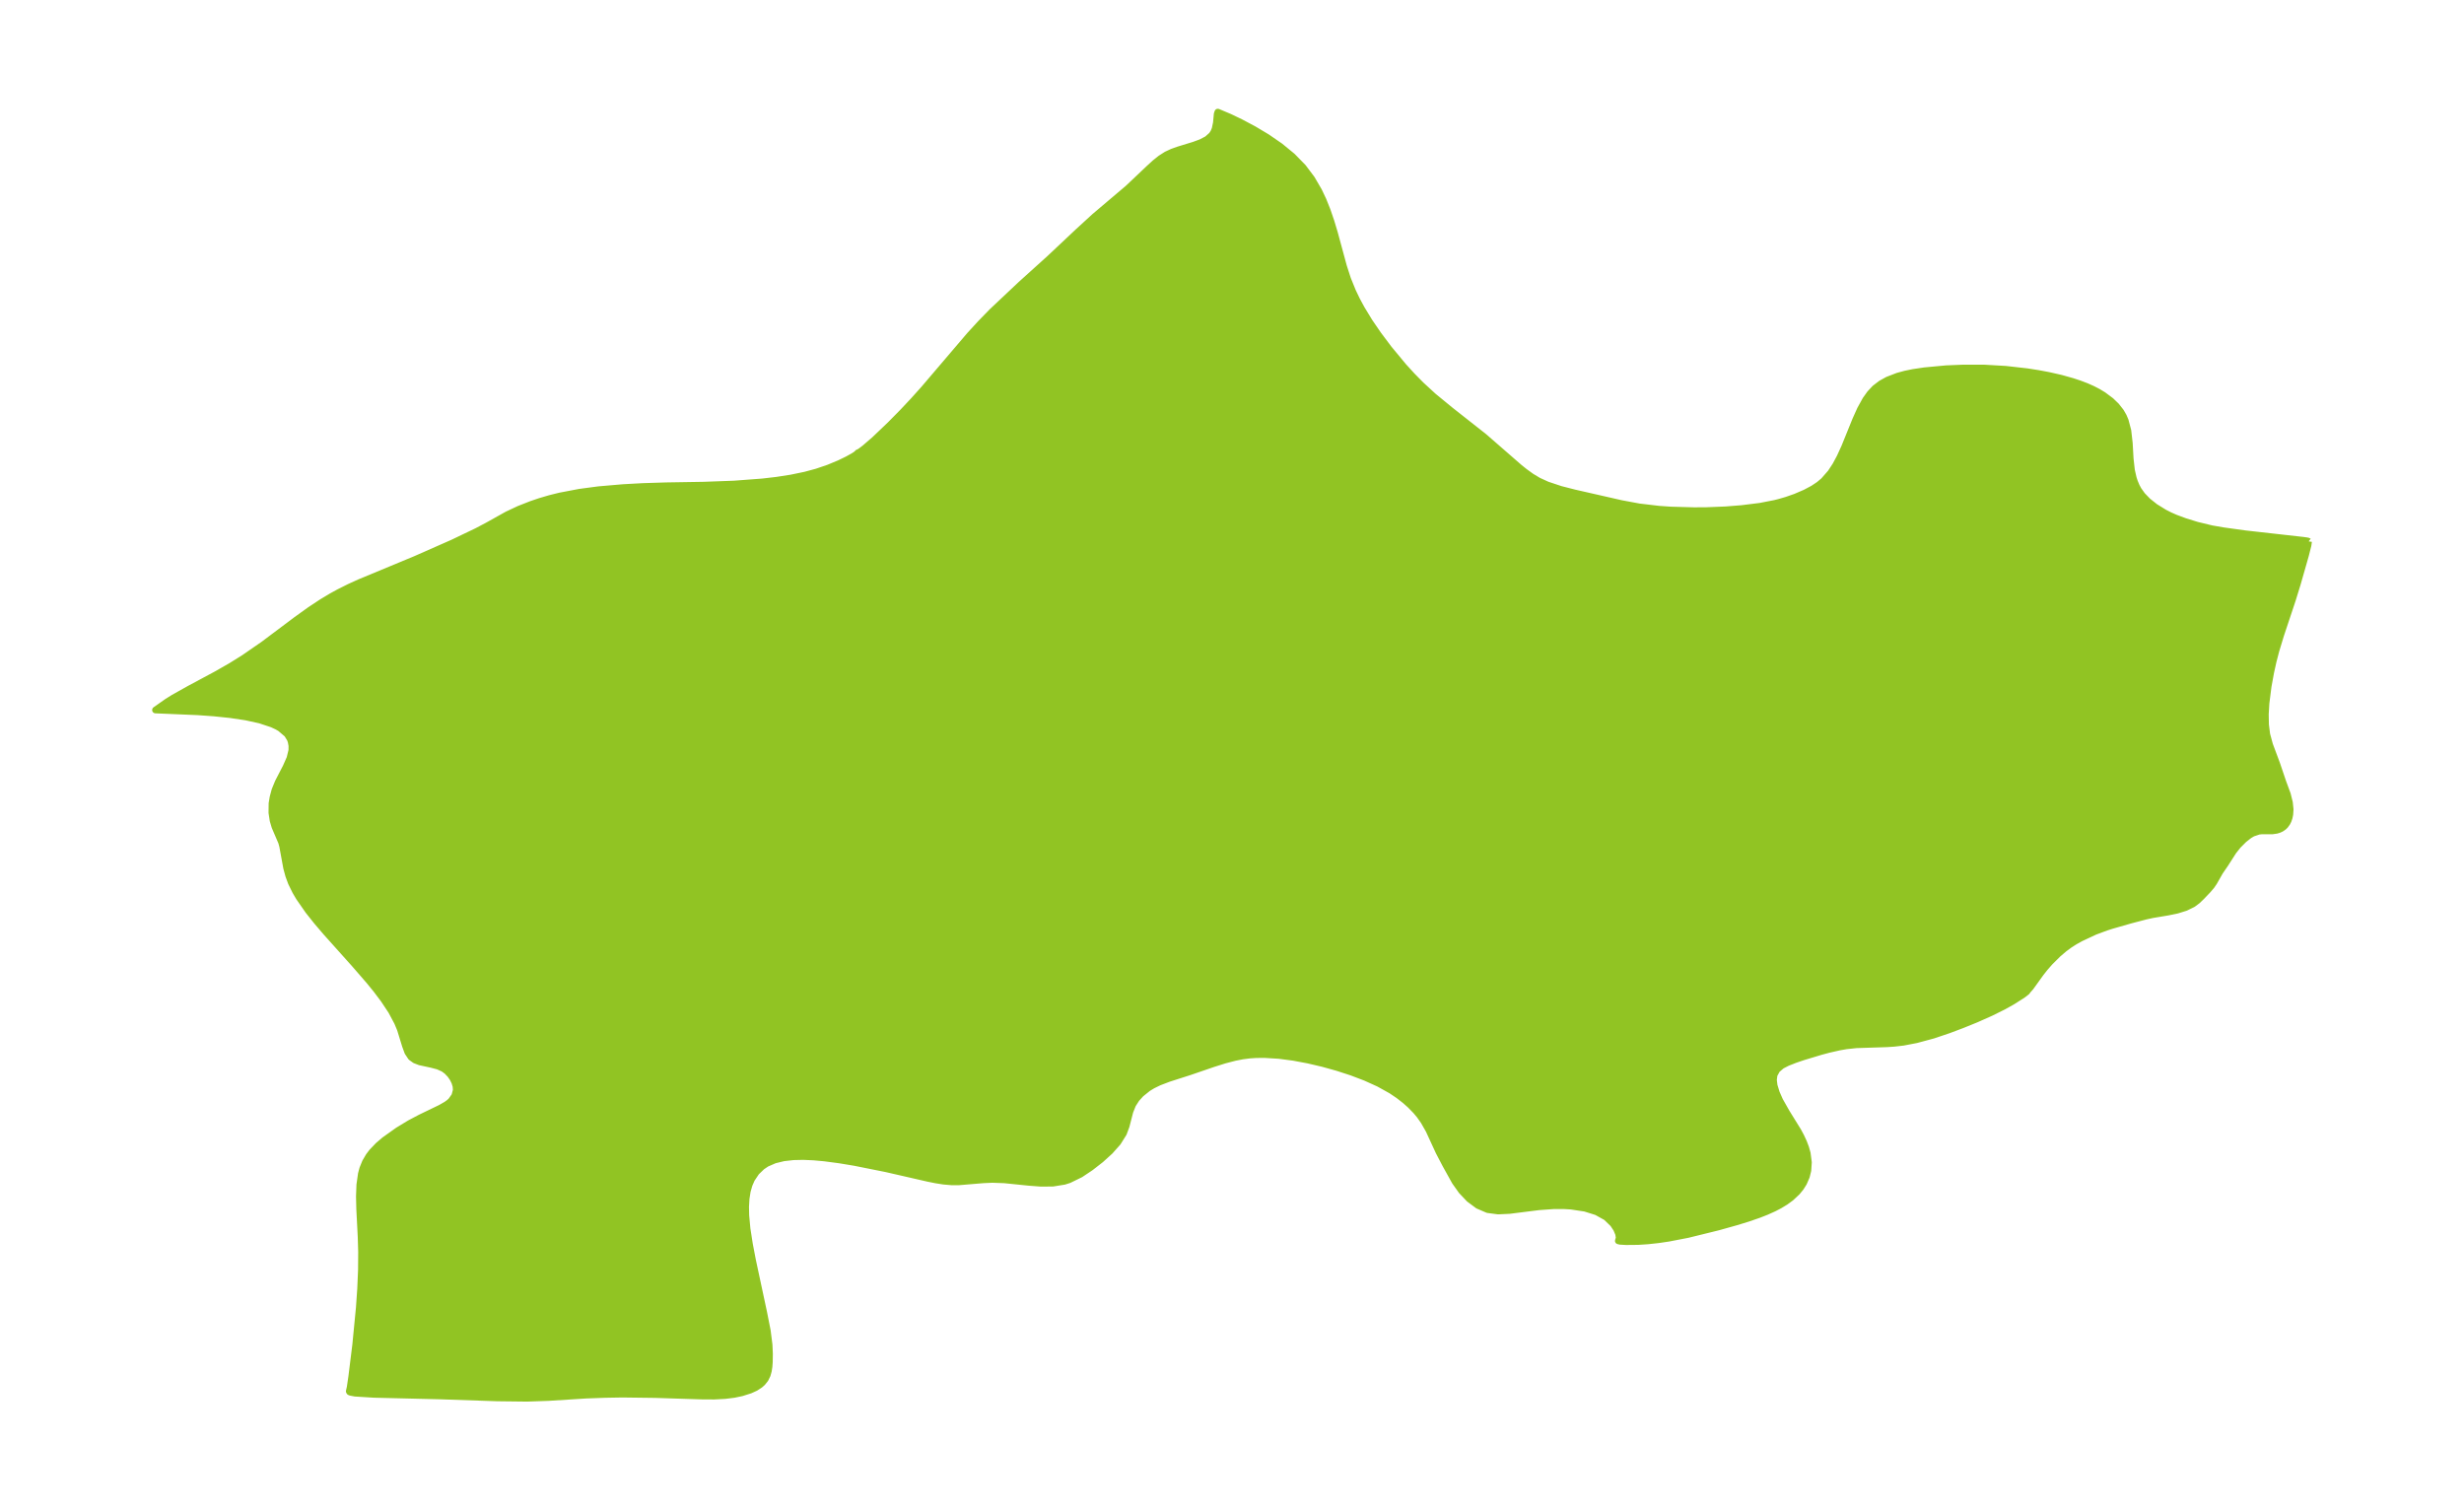<?xml version="1.0" encoding="UTF-8"?>
<!DOCTYPE svg  PUBLIC '-//W3C//DTD SVG 1.1//EN'  'http://www.w3.org/Graphics/SVG/1.1/DTD/svg11.dtd'>
<svg width="371.52pt" height="227.73pt" version="1.1" viewBox="0 0 371.52 227.73" xmlns="http://www.w3.org/2000/svg" xmlns:xlink="http://www.w3.org/1999/xlink">
 <defs>
  <style type="text/css">*{stroke-linejoin: round; stroke-linecap: butt}</style>
 </defs>
 <g id="figure_1">
  <g id="patch_1">
   <path d="m0 227.73h371.52v-227.73h-371.52v227.73z" fill="none"/>
  </g>
  <g id="axes_1">
   <g id="PatchCollection_1">
    <defs>
     <path id="m2bd0f9bdbb" d="m348.09-146.1-0.086 0.603-0.378 1.49-1.231 4.311-0.746 2.412-1.769 5.308-0.705 2.322-0.428 1.641-0.364 1.64-0.39 2.138-0.321 2.533-0.098 1.66 0.029 1.572 0.183 1.462 0.429 1.581 1.061 2.84 0.932 2.754 0.686 1.861 0.311 1.252 0.107 1.034-0.051 0.753-0.097 0.476-0.151 0.444-0.173 0.345-0.284 0.39-0.243 0.234-0.335 0.23-0.352 0.164-0.371 0.113-0.668 0.096-1.528-0.01-0.48 0.051-0.929 0.312-0.53 0.315-0.791 0.626-0.889 0.888-0.699 0.881-1.24 1.934-0.793 1.156-0.874 1.54-0.392 0.58-0.511 0.599-0.972 1.02-0.635 0.61-0.678 0.508-1.102 0.54-1.283 0.4-1.396 0.289-2.299 0.383-1.032 0.226-2.242 0.587-2.869 0.821-0.85 0.27-1.714 0.638-2.141 1.001-0.885 0.492-0.758 0.483-0.817 0.6-0.944 0.802-1.242 1.236-0.731 0.835-0.647 0.819-1.52 2.113-0.406 0.454-0.179 0.246-0.622 0.481-1.564 0.992-1.315 0.733-1.925 0.957-2.229 0.991-2.106 0.854-2.032 0.764-2.34 0.788-2.523 0.678-1.964 0.378-1.422 0.161-1.091 0.071-4.567 0.146-1.512 0.163-1.031 0.177-1.63 0.37-1.194 0.321-2.696 0.814-1.13 0.384-1.204 0.473-0.848 0.435-0.713 0.608-0.432 0.777-0.099 0.765 0.105 0.857 0.342 1.119 0.504 1.139 1.031 1.819 1.723 2.782 0.452 0.847 0.397 0.861 0.31 0.82 0.233 0.827 0.178 1.367-0.082 1.223-0.223 0.904-0.42 0.97-0.45 0.716-0.548 0.67-0.907 0.848-0.817 0.6-0.898 0.547-0.878 0.455-1.105 0.497-1.165 0.458-1.665 0.573-1.74 0.534-2.722 0.763-4.575 1.127-2.904 0.561-1.526 0.225-1.582 0.173-1.471 0.098-1.821 0.018-0.881-0.05-0.293-0.071 0.134-0.458-0.094-0.596-0.31-0.74-0.507-0.767-1.04-1.003-1.454-0.808-1.743-0.545-2.091-0.316-1.016-0.061-1.683 0.002-2.173 0.156-4.431 0.557-1.71 0.08-1.571-0.208-1.468-0.63-1.314-0.977-1.155-1.222-0.984-1.384-1.435-2.585-1.007-1.929-1.507-3.267-0.762-1.338-0.641-0.907-0.548-0.654-0.856-0.878-0.783-0.696-0.967-0.754-1.121-0.756-1.872-1.04-1.998-0.905-2.088-0.794-2.15-0.699-2.189-0.61-2.211-0.518-2.216-0.415-2.206-0.29-2.181-0.133-1.256 0.012-0.991 0.066-1.079 0.14-1.132 0.22-1.549 0.402-1.719 0.541-3.581 1.228-3.149 1.009-1.446 0.553-0.951 0.463-0.711 0.432-1.07 0.86-0.67 0.74-0.567 0.882-0.416 1.049-0.562 2.179-0.405 1.089-0.862 1.379-1.179 1.327-1.395 1.265-1.525 1.186-1.528 1.021-1.719 0.838-0.728 0.233-1.709 0.275-1.789 0.016-1.835-0.139-3.698-0.378-1.81-0.065-1.363 0.061-3.662 0.305-1.131 0.002-1.183-0.102-1.159-0.181-1.19-0.239-6.308-1.446-4.764-0.954-2.298-0.381-2.267-0.299-1.611-0.147-1.566-0.068-1.504 0.033-1.47 0.166-1.357 0.33-1.213 0.529-0.689 0.462-0.854 0.824-0.707 1.052-0.369 0.845-0.28 0.979-0.177 1.129-0.07 1.229 0.025 1.285 0.187 2.023 0.366 2.351 0.455 2.378 1.69 7.893 0.544 2.756 0.269 2.112 0.061 1.365-0.02 1.244-0.052 0.696-0.097 0.633-0.175 0.622-0.305 0.623-0.431 0.537-0.371 0.328-0.659 0.428-0.82 0.376-1.264 0.4-1.158 0.242-1.36 0.169-1.644 0.086-1.905-0.012-6.965-0.223-4.982-0.063-2.602 0.045-2.859 0.104-5.694 0.36-3.199 0.112-4.477-0.053-8.674-0.296-9.93-0.24-2.846-0.177-0.664-0.126-0.166-0.067-0.056-0.096 0.136-0.595 0.238-1.615 0.596-4.811 0.546-5.611 0.197-2.851 0.12-2.813 0.02-2.743-0.067-2.229-0.216-4.203-0.045-1.895 0.066-1.779 0.234-1.641 0.209-0.785 0.403-0.989 0.539-0.916 0.47-0.617 0.943-0.984 0.948-0.808 2.017-1.435 1.765-1.073 1.599-0.845 3.059-1.478 0.88-0.507 0.397-0.287 0.306-0.273 0.55-0.771 0.225-0.847-0.043-0.602-0.18-0.597-0.289-0.586-0.38-0.55-0.519-0.542-0.516-0.378-0.802-0.361-0.964-0.254-1.789-0.388-0.726-0.279-0.595-0.425-0.504-0.759-0.364-0.994-0.761-2.477-0.436-1.042-0.911-1.706-1.141-1.721-1.11-1.473-1.057-1.301-2.261-2.607-4.295-4.794-1.373-1.609-1.28-1.609-1.387-1.997-0.548-0.929-0.641-1.308-0.389-1.055-0.315-1.154-0.603-3.295-0.16-0.589-1.003-2.338-0.281-0.947-0.177-1.158 0.017-1.41 0.155-0.93 0.29-1.079 0.484-1.179 1.194-2.316 0.582-1.317 0.286-1.175 0.008-0.708-0.115-0.627-0.134-0.377-0.446-0.73-1.051-0.896-0.456-0.264-0.769-0.361-1.838-0.609-2.124-0.464-2.327-0.348-2.446-0.255-2.464-0.178-6.396-0.273 1.761-1.237 0.973-0.608 2.4-1.344 4.028-2.161 2.23-1.275 1.867-1.16 3.021-2.082 4.975-3.733 2.058-1.478 1.821-1.203 1.458-0.873 1.116-0.61 1.518-0.759 1.521-0.694 8.443-3.504 5.646-2.489 3.615-1.731 1.609-0.847 2.971-1.659 1.789-0.842 1.872-0.735 1.301-0.44 1.482-0.436 1.514-0.377 2.963-0.564 2.884-0.384 3.666-0.315 2.987-0.165 3.522-0.11 5.703-0.094 4.548-0.167 4.261-0.322 2.126-0.247 2.188-0.339 2.131-0.441 1.761-0.476 1.752-0.597 1.664-0.692 1.193-0.579 0.92-0.512 0.486-0.323 0.16-0.188 0.134-0.037 0.3-0.191 0.593-0.447 1.465-1.262 2.392-2.28 1.901-1.929 1.67-1.78 1.511-1.685 6.925-8.122 1.651-1.797 1.722-1.767 4.337-4.085 4.299-3.879 4.301-4.047 2.529-2.315 5.03-4.263 3.166-2.998 0.896-0.818 0.841-0.671 0.876-0.559 0.875-0.408 0.907-0.324 2.351-0.72 1.079-0.396 0.927-0.486 0.701-0.623 0.287-0.447 0.199-0.488 0.192-0.926 0.121-1.31 0.1-0.3 1.793 0.756 1.705 0.82 1.928 1.026 2 1.196 1.961 1.35 1.835 1.505 1.635 1.675 1.297 1.73 1.064 1.824 0.661 1.396 0.62 1.549 0.575 1.681 0.523 1.741 1.362 5.015 0.62 1.915 0.756 1.86 0.629 1.31 0.69 1.282 1.202 1.976 1.334 1.949 1.601 2.132 2.201 2.654 1.294 1.419 1.342 1.365 1.883 1.731 2.599 2.132 5.035 3.966 5.329 4.641 0.774 0.621 1.024 0.741 1.069 0.642 1.312 0.599 2.022 0.675 2.096 0.537 7.069 1.609 2.678 0.498 2.983 0.353 1.803 0.124 3.502 0.098 1.898-0.012 2.9-0.118 2.403-0.192 2.766-0.345 2.202-0.428 0.621-0.155 1.152-0.332 1.358-0.476 1.47-0.631 1.181-0.628 0.88-0.587 0.72-0.604 1.064-1.218 0.733-1.121 0.65-1.212 0.703-1.539 1.665-4.106 0.71-1.577 0.804-1.455 0.652-0.915 0.751-0.802 0.898-0.689 1.011-0.561 1.528-0.589 1.124-0.305 1.178-0.242 1.731-0.258 3.261-0.306 2.662-0.11 3.126 0.009 3.188 0.185 3.226 0.366 1.73 0.271 1.508 0.284 1.861 0.422 1.719 0.481 1.084 0.358 1.07 0.408 0.907 0.404 0.813 0.421 0.795 0.48 1.153 0.86 0.798 0.77 0.684 0.871 0.404 0.701 0.274 0.639 0.402 1.523 0.217 1.9 0.13 2.316 0.193 1.738 0.268 1.182 0.184 0.567 0.29 0.692 0.299 0.554 0.574 0.802 0.83 0.862 1.115 0.887 1.385 0.856 0.828 0.421 0.868 0.382 1.416 0.524 1.805 0.557 2.243 0.542 1.743 0.3 3.262 0.453 8.762 0.984 0.541 0.075 0.231 0.051 0.061 0.049" stroke="#91c423"/>
    </defs>
    <g clip-path="url(#p72554fe5d6)">
     <use y="227.728" fill="#91c423" stroke="#91c423" xlink:href="#m2bd0f9bdbb"/>
    </g>
   </g>
  </g>
 </g>
 <defs>
  <clipPath id="p72554fe5d6">
   <rect x="7.2" y="7.2" width="357.12" height="213.33"/>
  </clipPath>
 </defs>
</svg>
